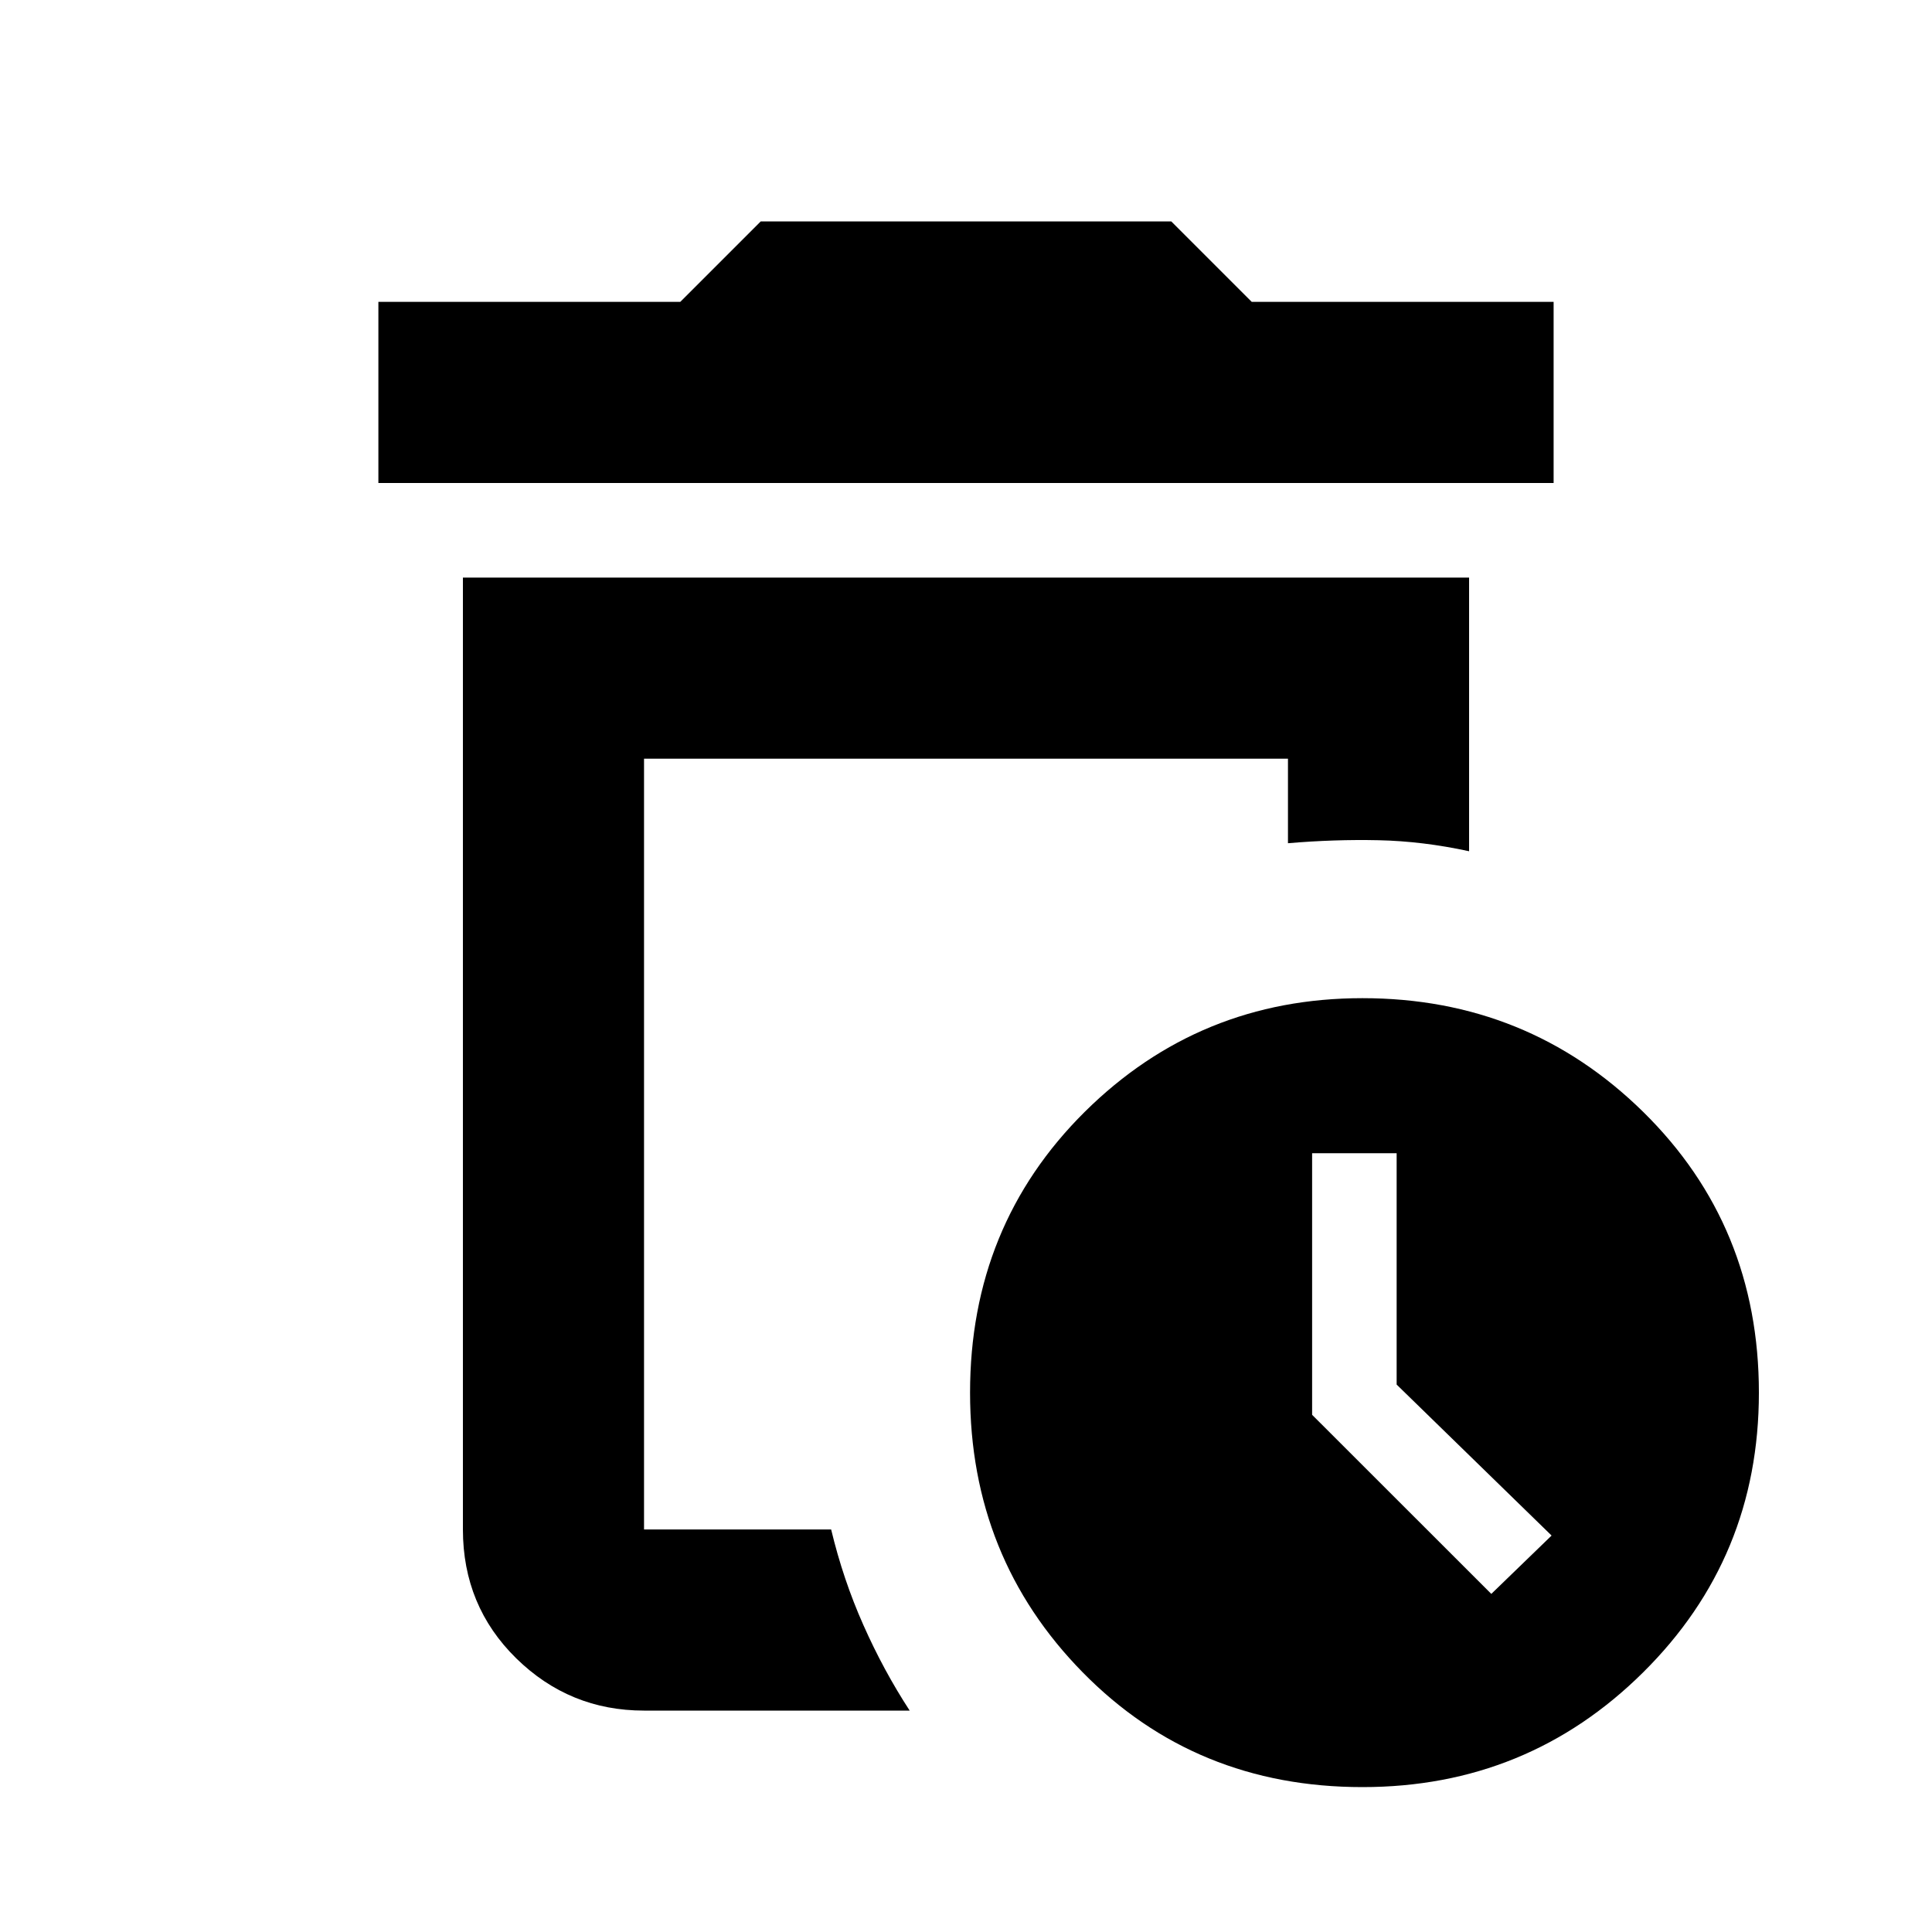 <svg xmlns="http://www.w3.org/2000/svg" height="20" width="20"><path d="M14.104 18.5Q12.375 18.5 11.208 17.312Q10.042 16.125 10.042 14.417Q10.042 12.688 11.229 11.51Q12.417 10.333 14.104 10.333Q15.812 10.333 17.01 11.51Q18.208 12.688 18.208 14.417Q18.208 16.125 17.01 17.312Q15.812 18.5 14.104 18.5ZM6.667 17.708Q5.896 17.708 5.344 17.167Q4.792 16.625 4.792 15.833V5.979H15.208V8.812Q14.729 8.708 14.271 8.698Q13.812 8.688 13.333 8.729V7.854H6.667V15.833Q6.667 15.833 6.667 15.833Q6.667 15.833 6.667 15.833H8.604Q8.729 16.354 8.938 16.823Q9.146 17.292 9.417 17.708ZM15.438 16.5 16.062 15.896 14.458 14.333V11.938H13.583V14.646ZM6.667 15.833Q6.667 15.833 6.667 15.833Q6.667 15.833 6.667 15.833Q6.667 15.833 6.667 15.833Q6.667 15.833 6.667 15.833Q6.667 15.833 6.667 15.833Q6.667 15.833 6.667 15.833ZM3.917 5V3.125H7.042L7.875 2.292H12.125L12.958 3.125H16.083V5Z"/></svg>